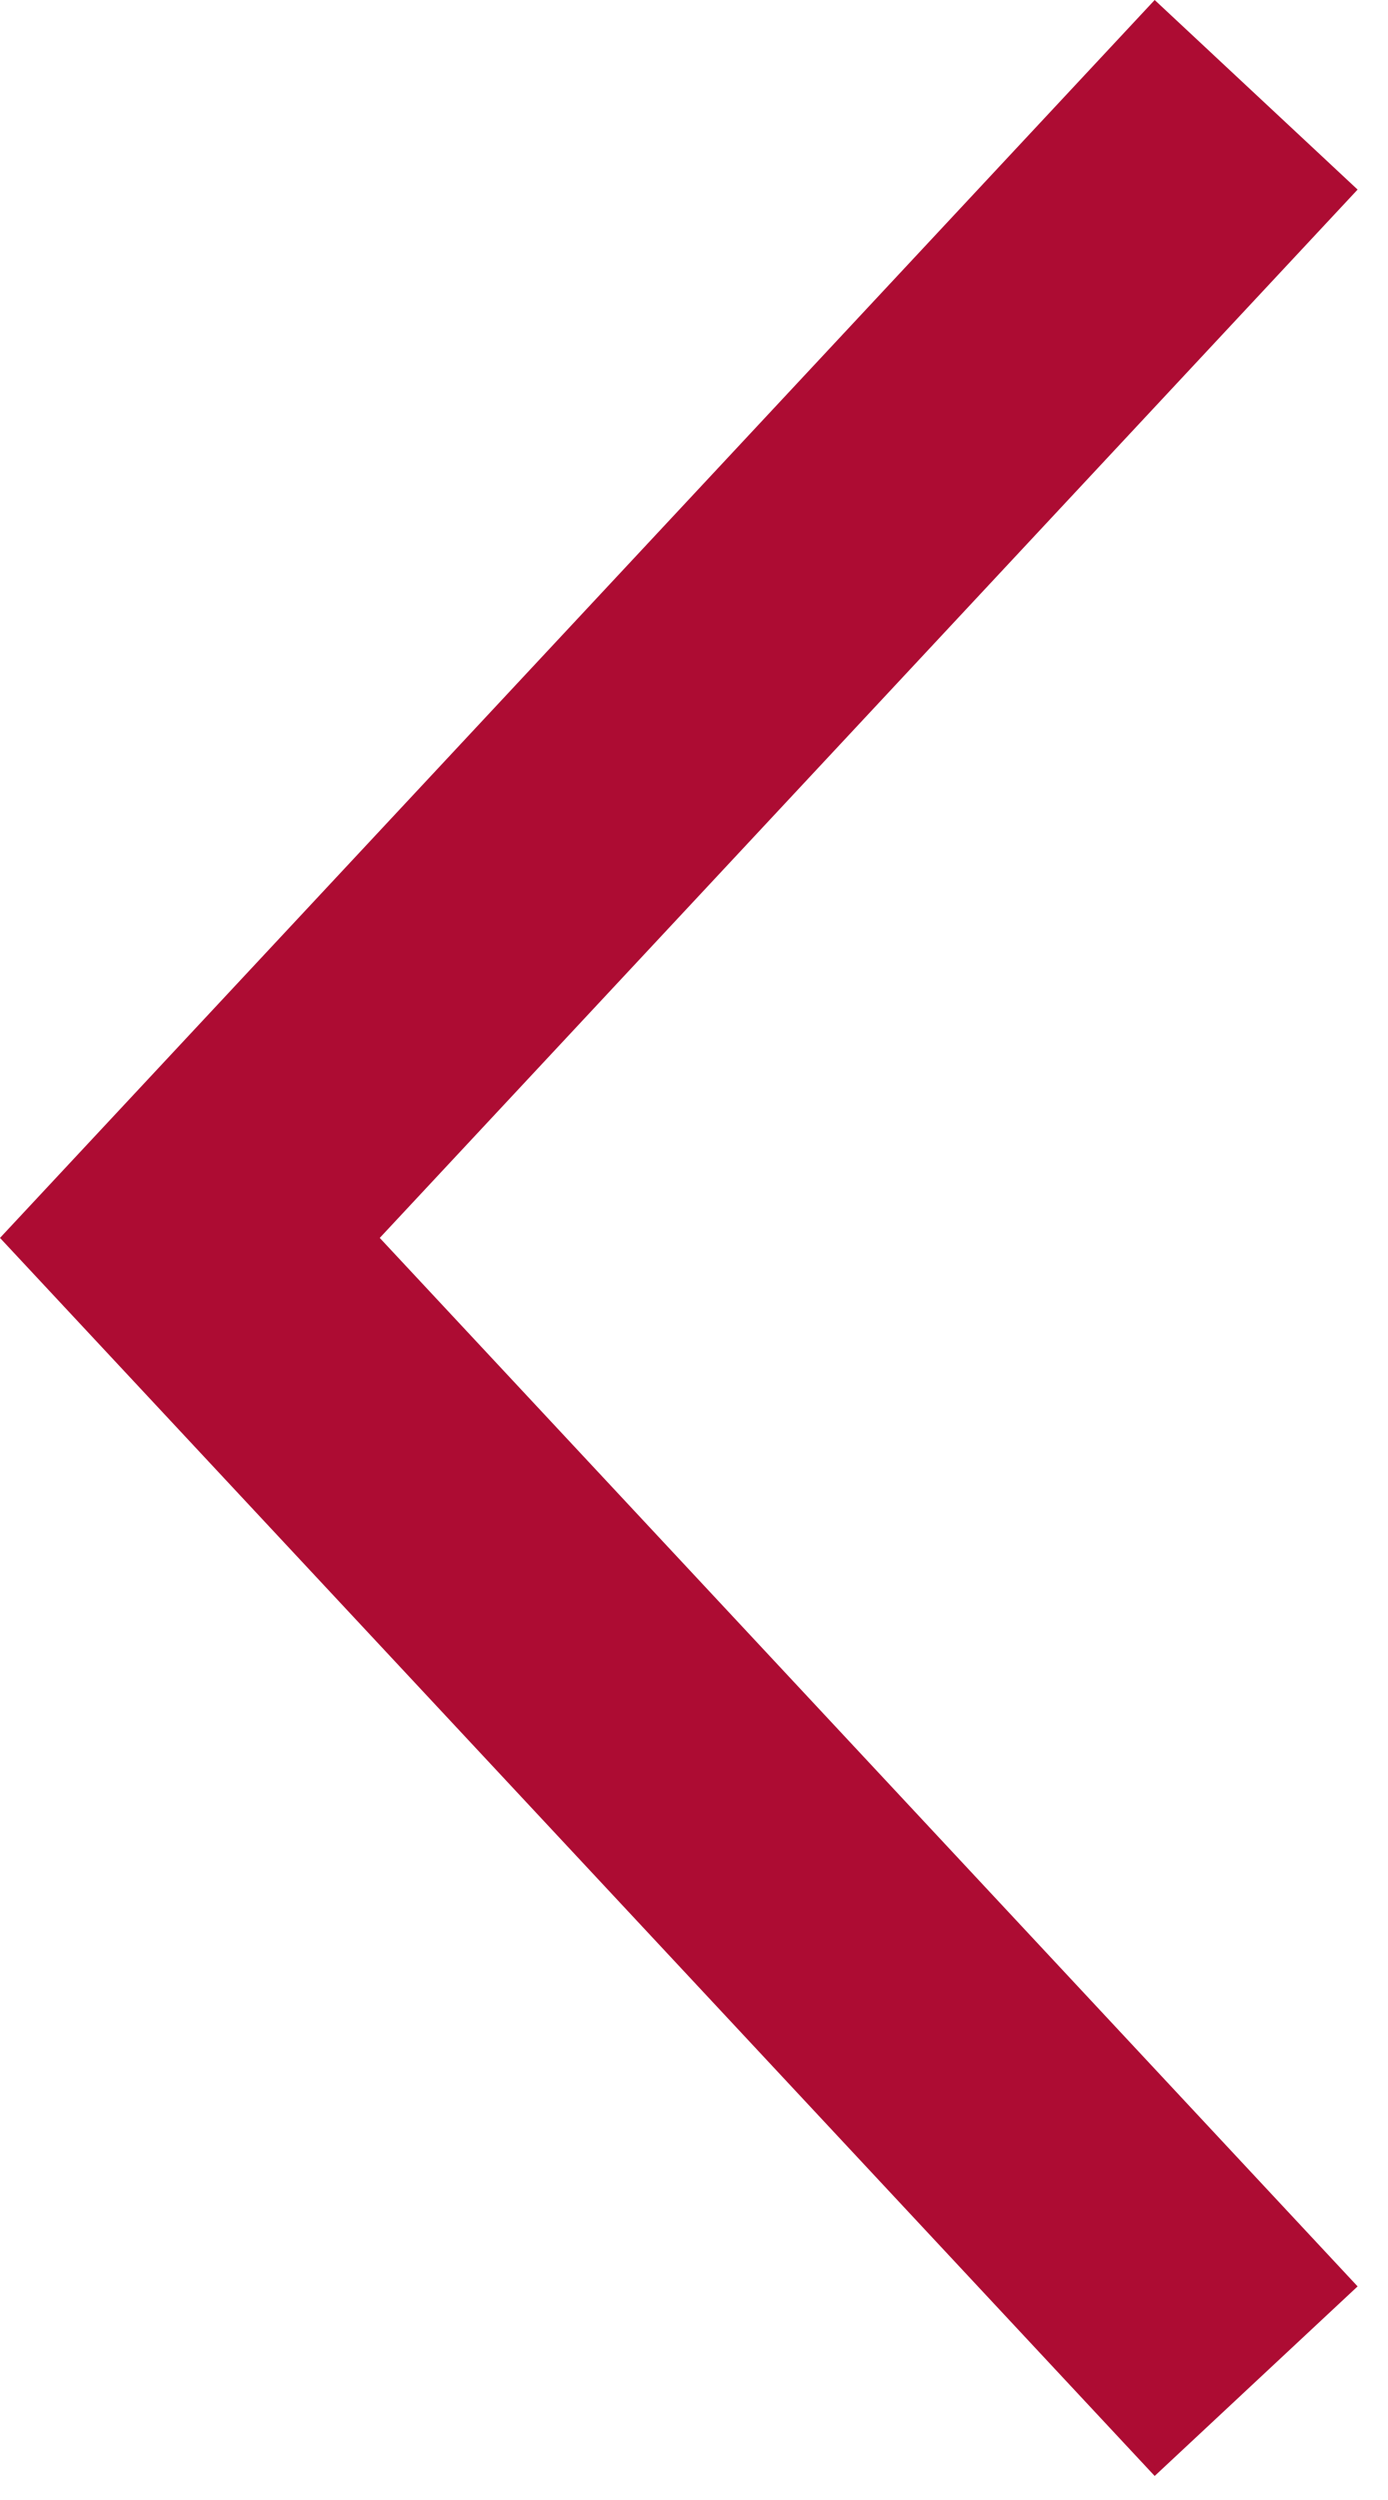 <?xml version="1.0" encoding="UTF-8"?>
<svg width="10px" height="18px" viewBox="0 0 10 18" version="1.1" xmlns="http://www.w3.org/2000/svg" xmlns:xlink="http://www.w3.org/1999/xlink">
    <!-- Generator: Sketch 52.6 (67491) - http://www.bohemiancoding.com/sketch -->
    <title>Path 4 Copy 3</title>
    <desc>Created with Sketch.</desc>
    <g id="Gallery" stroke="none" stroke-width="1" fill="none" fill-rule="evenodd">
        <polygon id="Path-4-Copy-3" fill="#AD0C33" fill-rule="nonzero" points="9.781 16.462 8.319 17.827 0 8.913 8.319 0 9.781 1.365 2.736 8.913"></polygon>
    </g>
</svg>